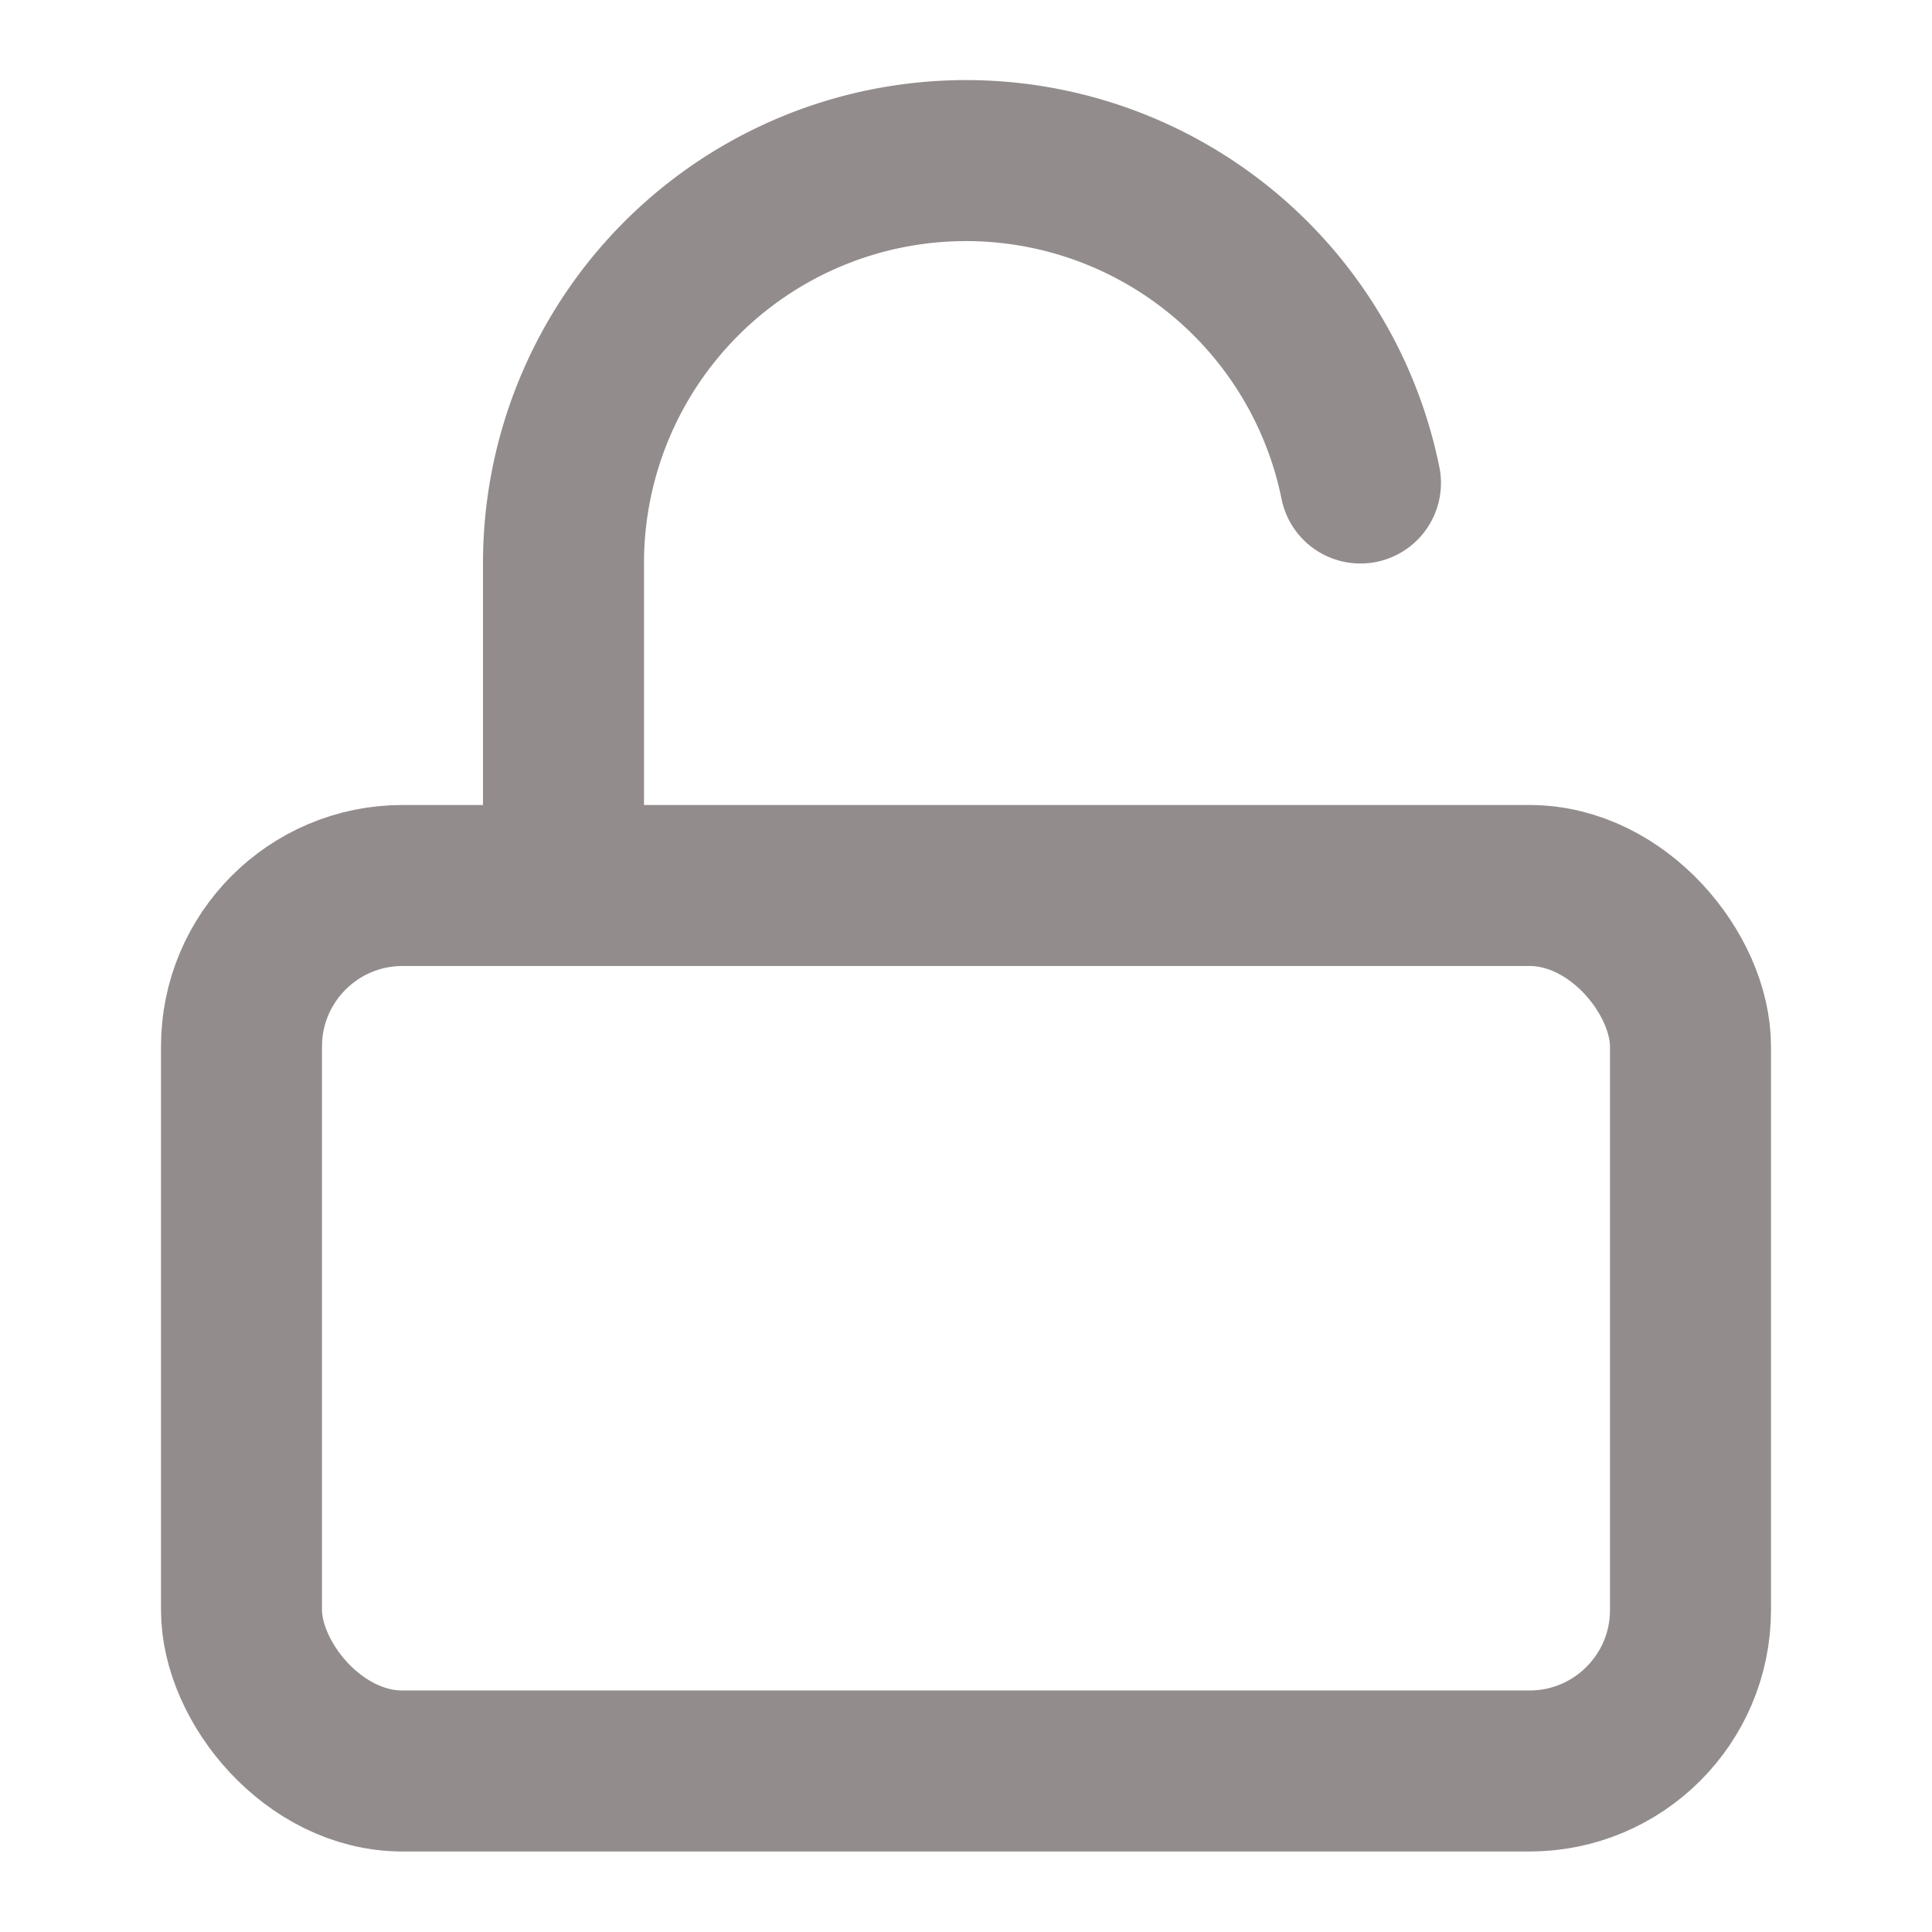 <svg xmlns="http://www.w3.org/2000/svg" width="24" height="24" viewBox="0 0 24 24" fill="none" stroke="#938c8c" stroke-width="2" stroke-linecap="round" stroke-linejoin="round" class="feather feather-unlock"><rect x="3" y="11" width="18" height="11" rx="2" ry="2"></rect><path d="M7 11V7a5 5 0 0 1 9.9-1"></path></svg>